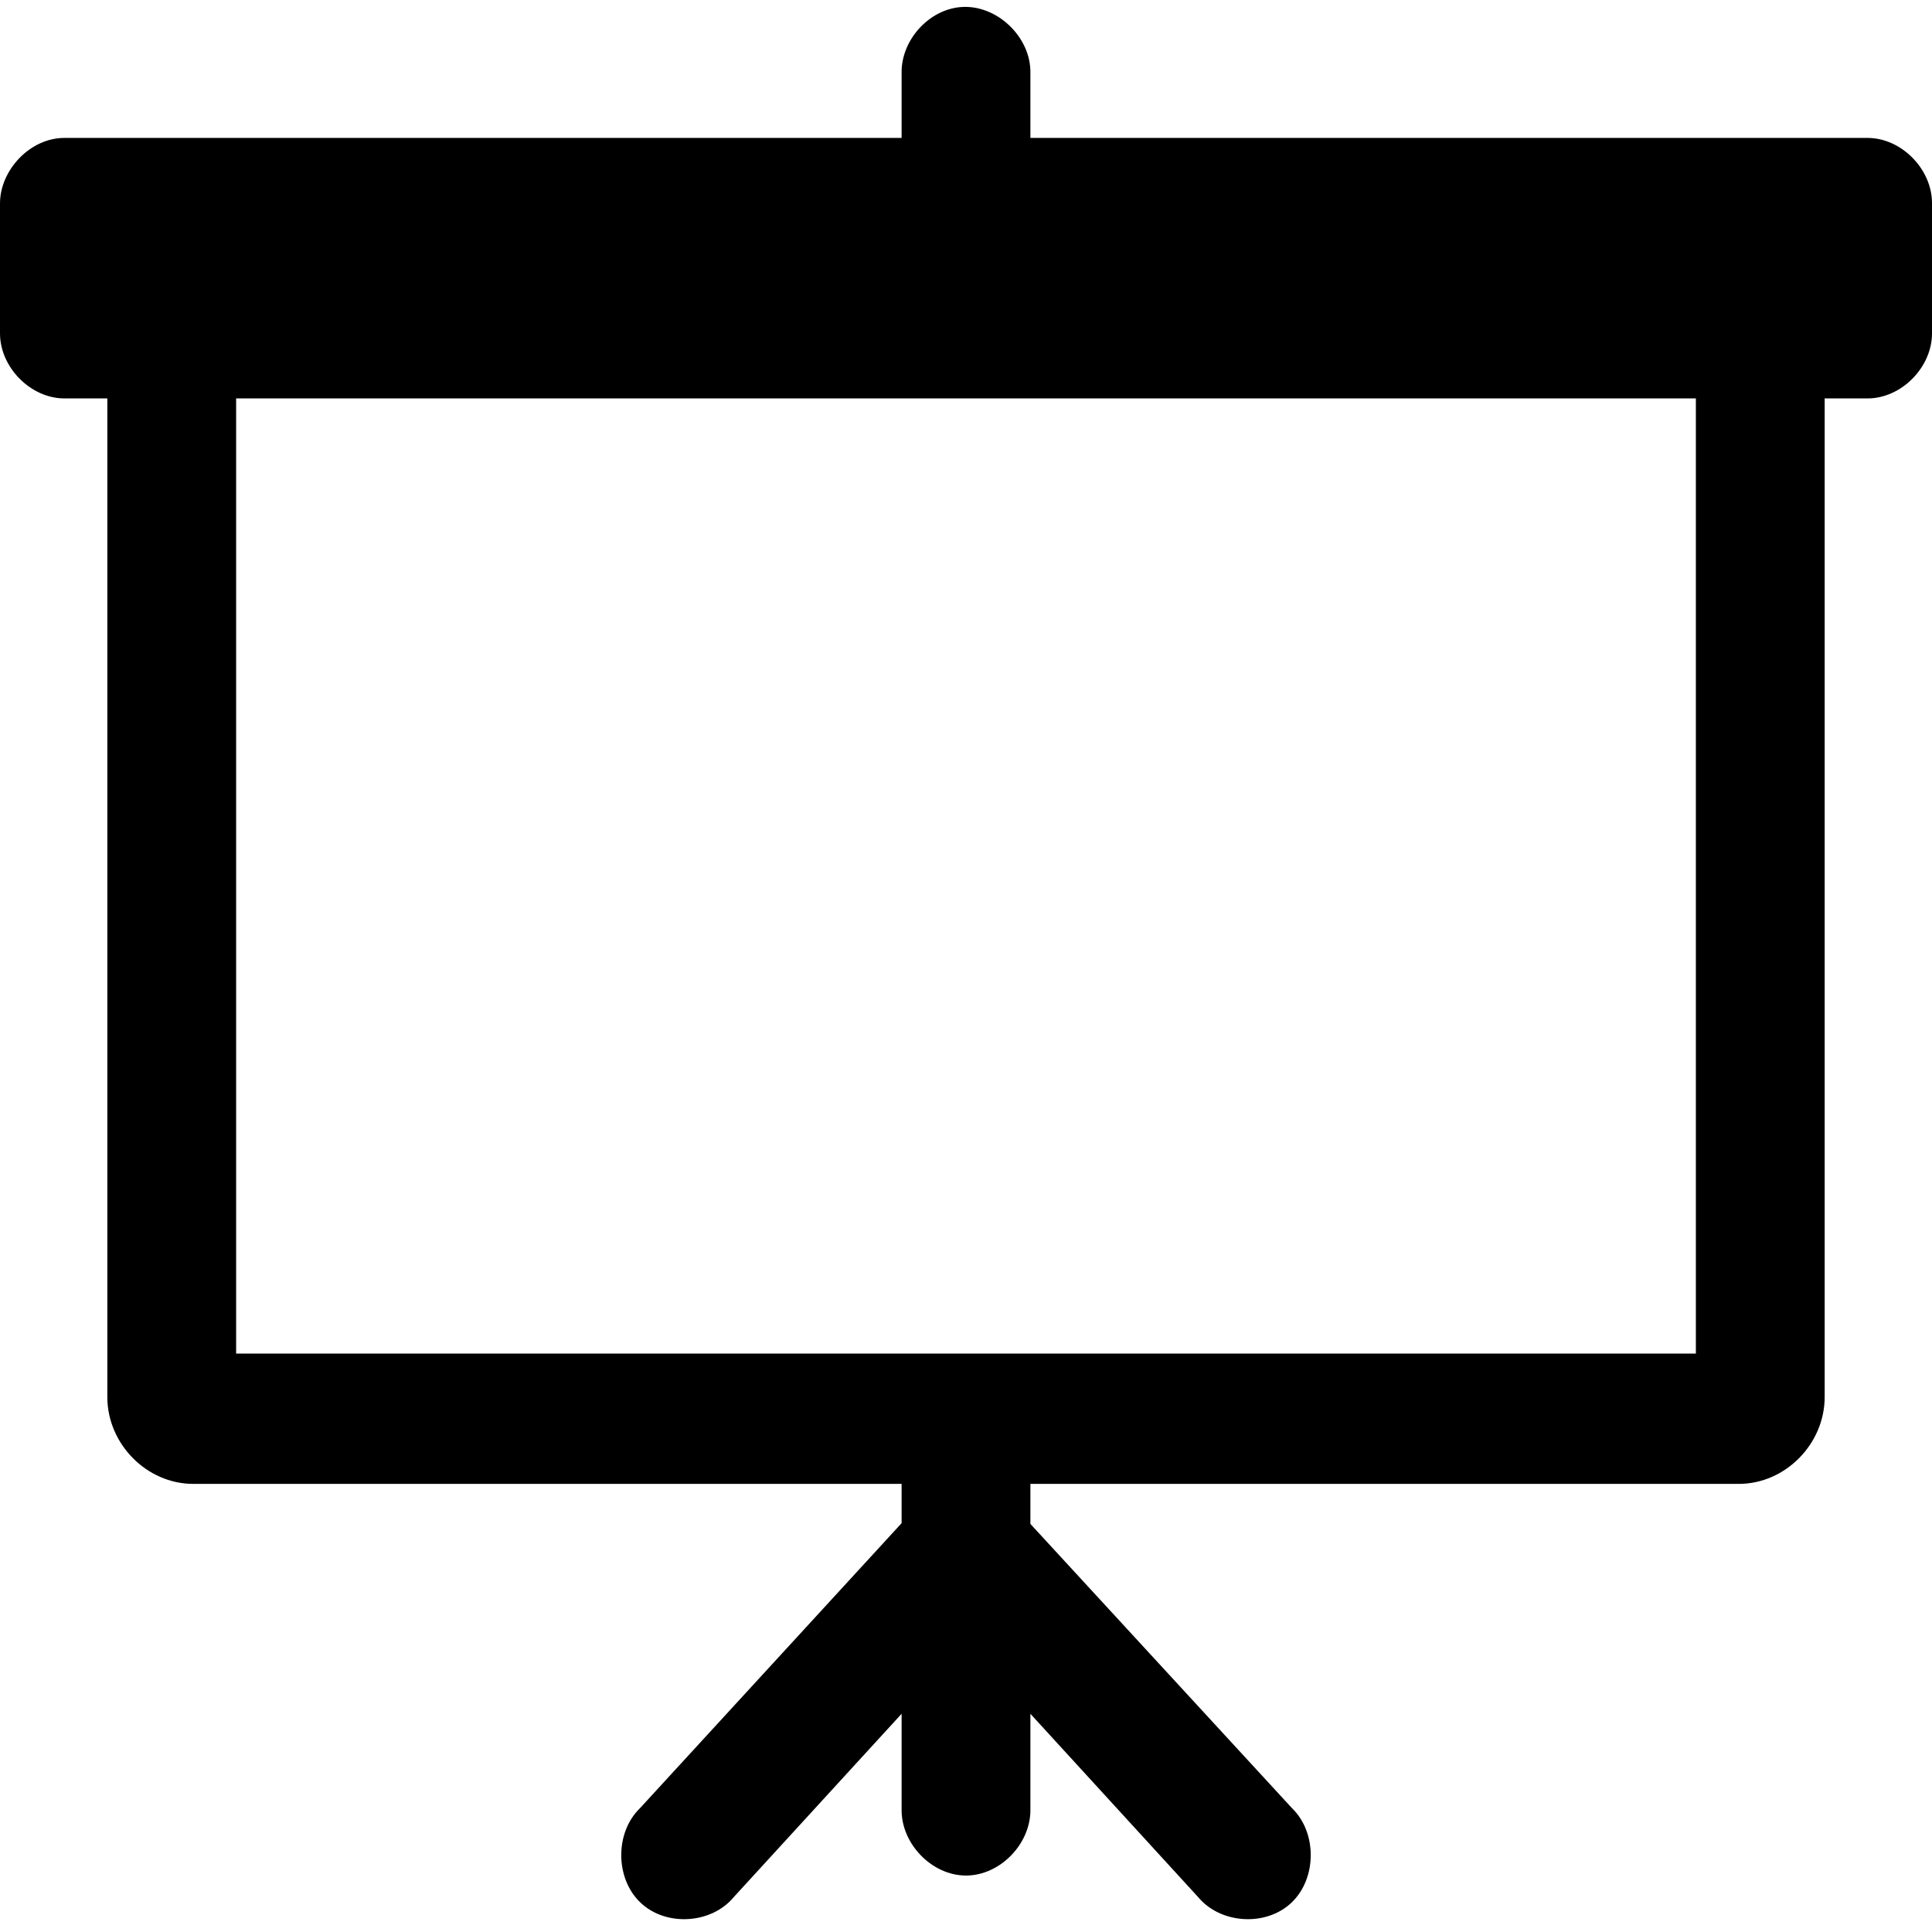 <?xml version="1.0" encoding="UTF-8"?>
<svg width="18px" height="18px" viewBox="0 0 18 18" version="1.1" xmlns="http://www.w3.org/2000/svg" xmlns:xlink="http://www.w3.org/1999/xlink">
    <!-- Generator: Sketch 47 (45396) - http://www.bohemiancoding.com/sketch -->
    <title>noun_1296008_cc</title>
    <desc>Created with Sketch.</desc>
    <defs></defs>
    <g id="Designs-" stroke="none" stroke-width="1" fill="none" fill-rule="evenodd">
        <g id="Professor_01" transform="translate(-587, -521)" fill-rule="nonzero" fill="#000000">
            <g id="Group-3" transform="translate(587, 520)">
                <g id="noun_1296008_cc" transform="translate(0, 1)">
                    <g id="Group">
                        <path d="M8.95,0.066 C8.651,0.091 8.396,0.375 8.4,0.679 L8.4,1.285 L0.6,1.285 C0.279,1.285 0.002,1.585 0,1.892 L0,3.106 C4e-05,3.423 0.286,3.712 0.6,3.712 L1,3.712 L1,13.016 C1,13.453 1.367,13.825 1.8,13.825 L8.4,13.825 L8.4,14.191 L5.963,16.846 C5.728,17.073 5.73,17.502 5.968,17.727 C6.205,17.952 6.629,17.926 6.837,17.674 L8.4,15.967 L8.4,16.858 C8.396,17.179 8.683,17.474 9,17.474 C9.317,17.474 9.604,17.179 9.6,16.858 L9.6,15.967 L11.162,17.674 C11.371,17.926 11.795,17.952 12.032,17.727 C12.27,17.502 12.272,17.073 12.037,16.846 L9.6,14.198 L9.6,13.825 L16.2,13.825 C16.633,13.825 17,13.453 17,13.016 L17,3.712 L17.4,3.712 C17.714,3.712 18,3.423 18,3.106 L18,1.892 C18,1.575 17.714,1.285 17.4,1.285 L9.6,1.285 L9.6,0.679 C9.605,0.341 9.282,0.038 8.95,0.066 Z M2.2,3.712 L15.8,3.712 L15.8,12.611 L2.2,12.611 L2.2,3.712 Z" id="Shape"></path>
                    </g>
                </g>
            </g>
        </g>
    </g>
</svg>